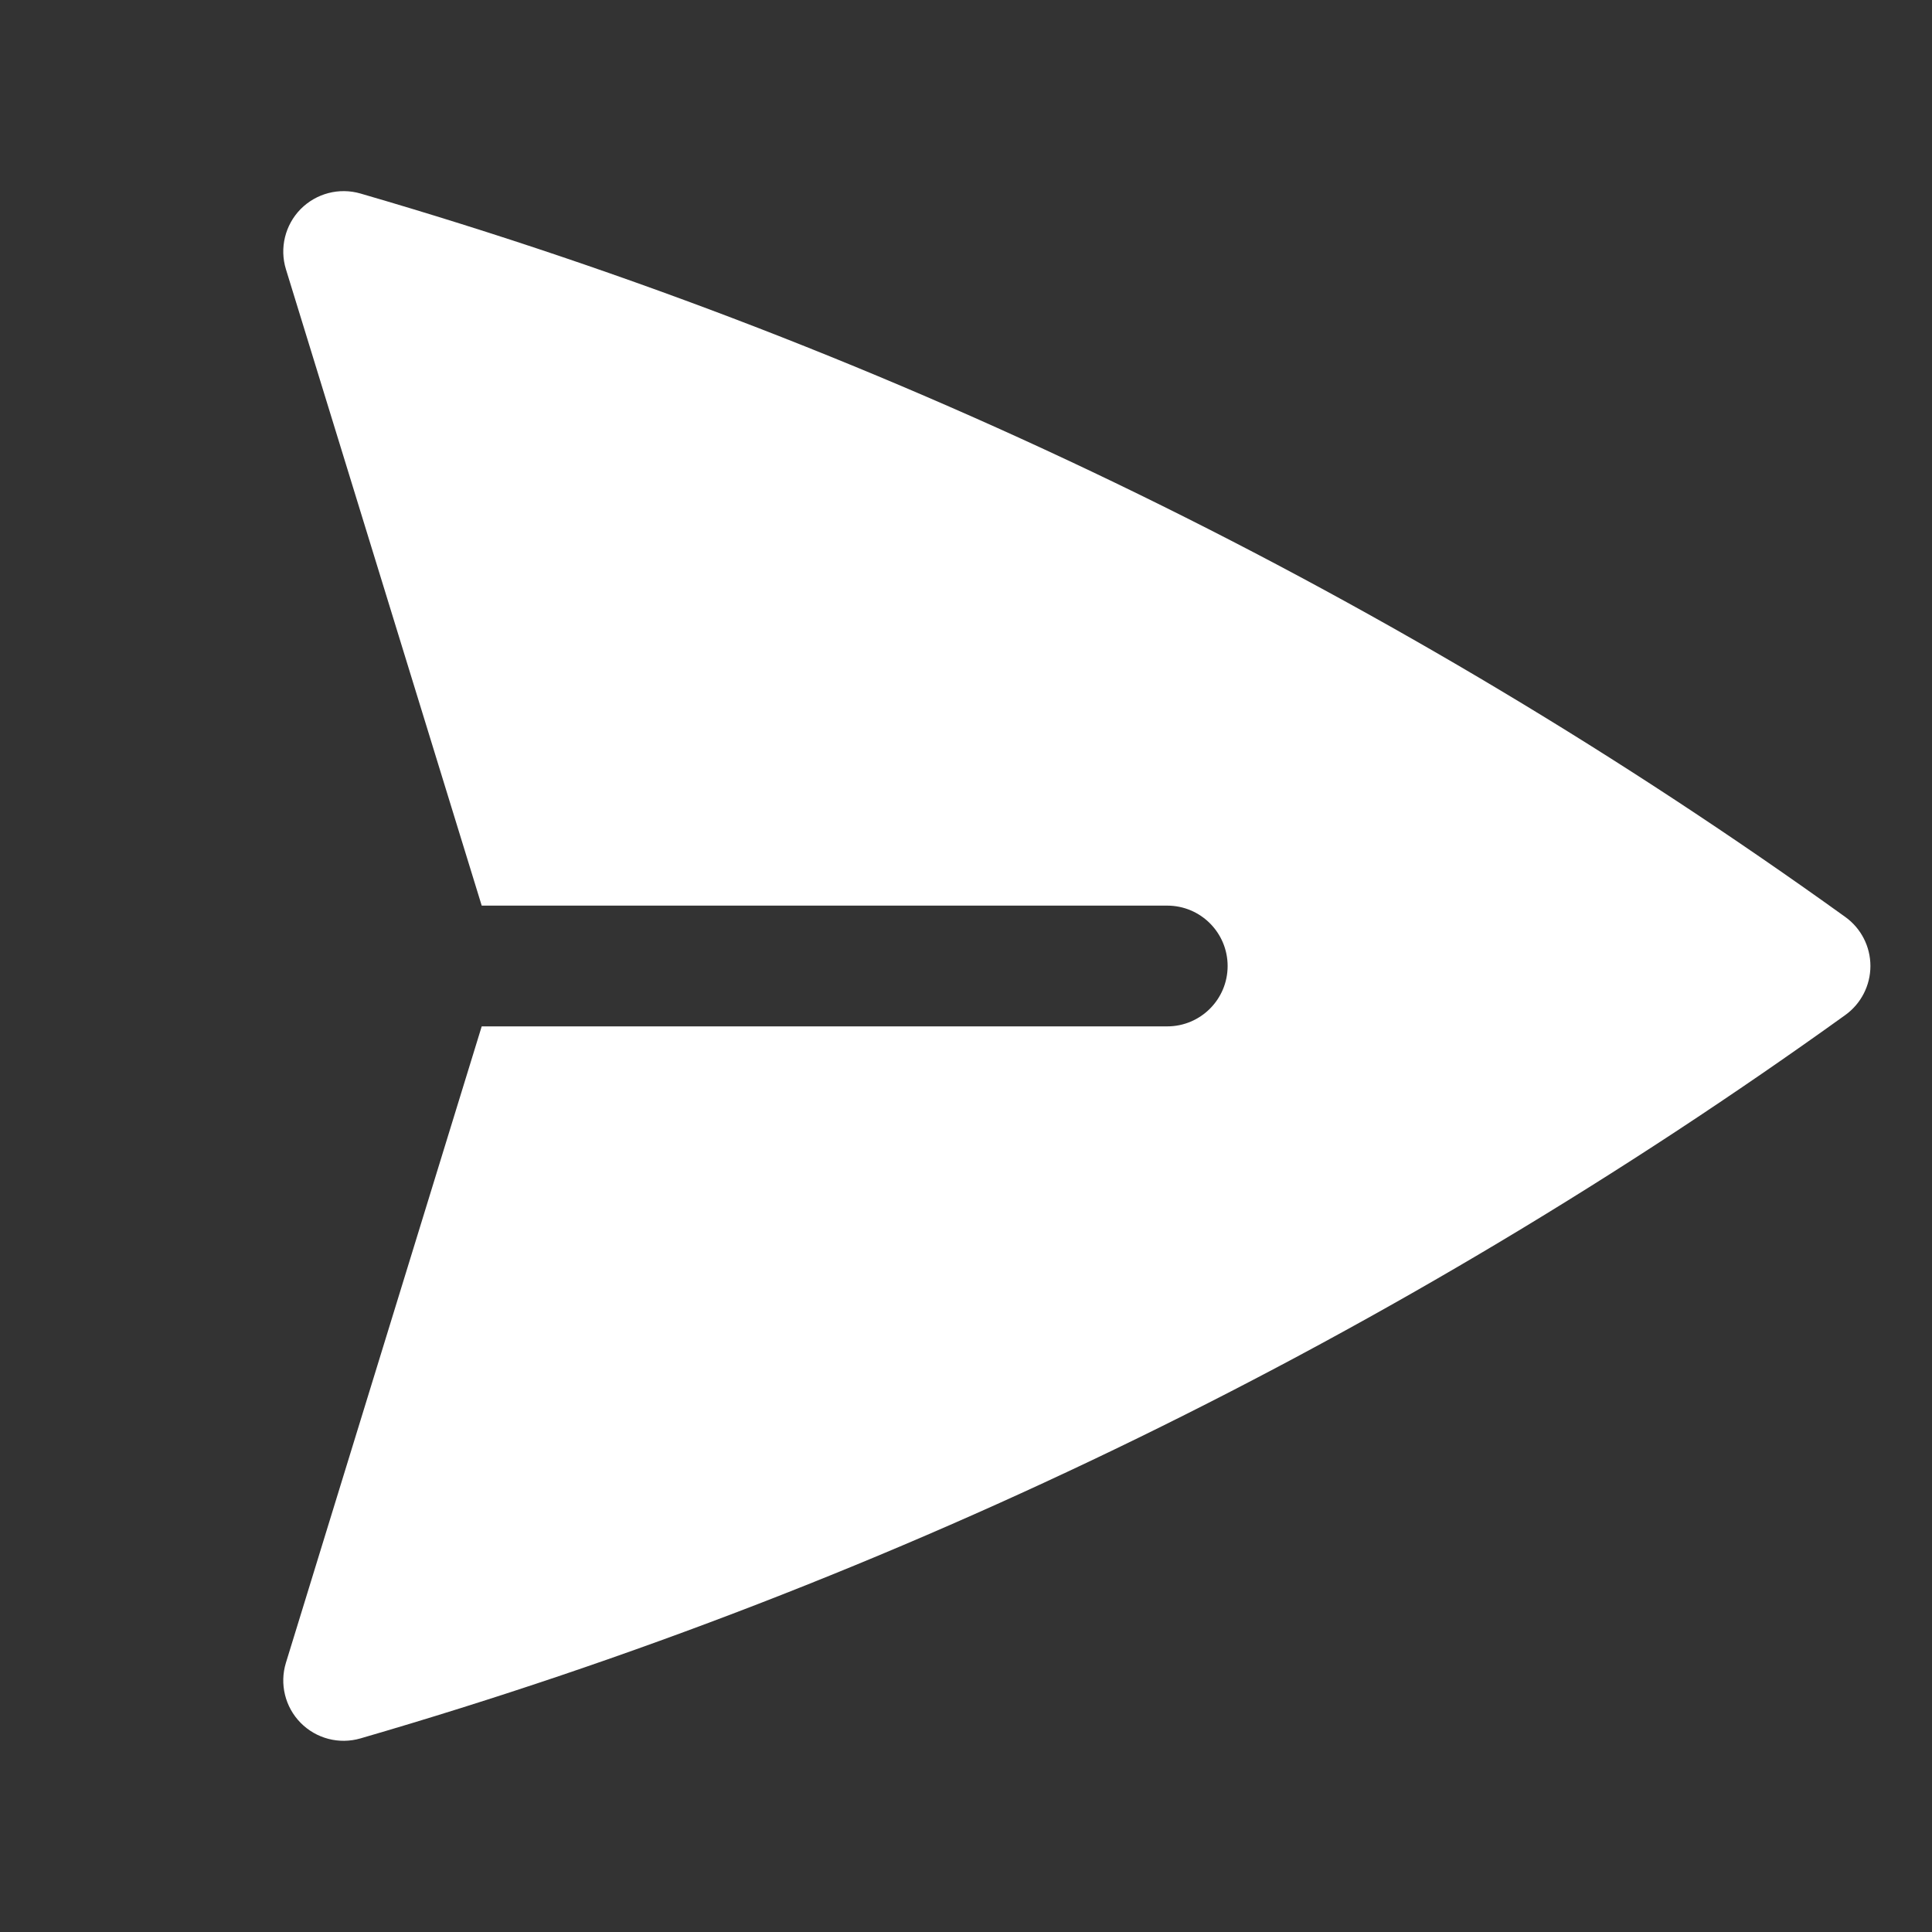 <svg width="24" height="24" viewBox="0 0 24 24" fill="none" xmlns="http://www.w3.org/2000/svg">
<rect x="0" y="0" width="24" height="24" fill="#333333" stroke="none"/>
<g clip-path="url(#clip0_1_344)">
<path d="M4.478 2.404C4.213 2.327 3.928 2.402 3.734 2.598C3.541 2.795 3.471 3.082 3.552 3.345L5.984 11.25H14.5C14.914 11.25 15.25 11.586 15.25 12C15.25 12.414 14.914 12.75 14.5 12.75H5.984L3.552 20.655C3.471 20.918 3.541 21.205 3.734 21.401C3.928 21.598 4.213 21.672 4.478 21.595C11.177 19.649 17.397 16.581 22.923 12.609C23.119 12.468 23.235 12.241 23.235 12C23.235 11.758 23.119 11.532 22.923 11.391C17.397 7.418 11.177 4.35 4.478 2.404Z" fill="white"/>
</g>
<defs>
<clipPath id="clip0_1_344">
<rect width="24" height="24" fill="white"/>
</clipPath>
</defs>
</svg>
